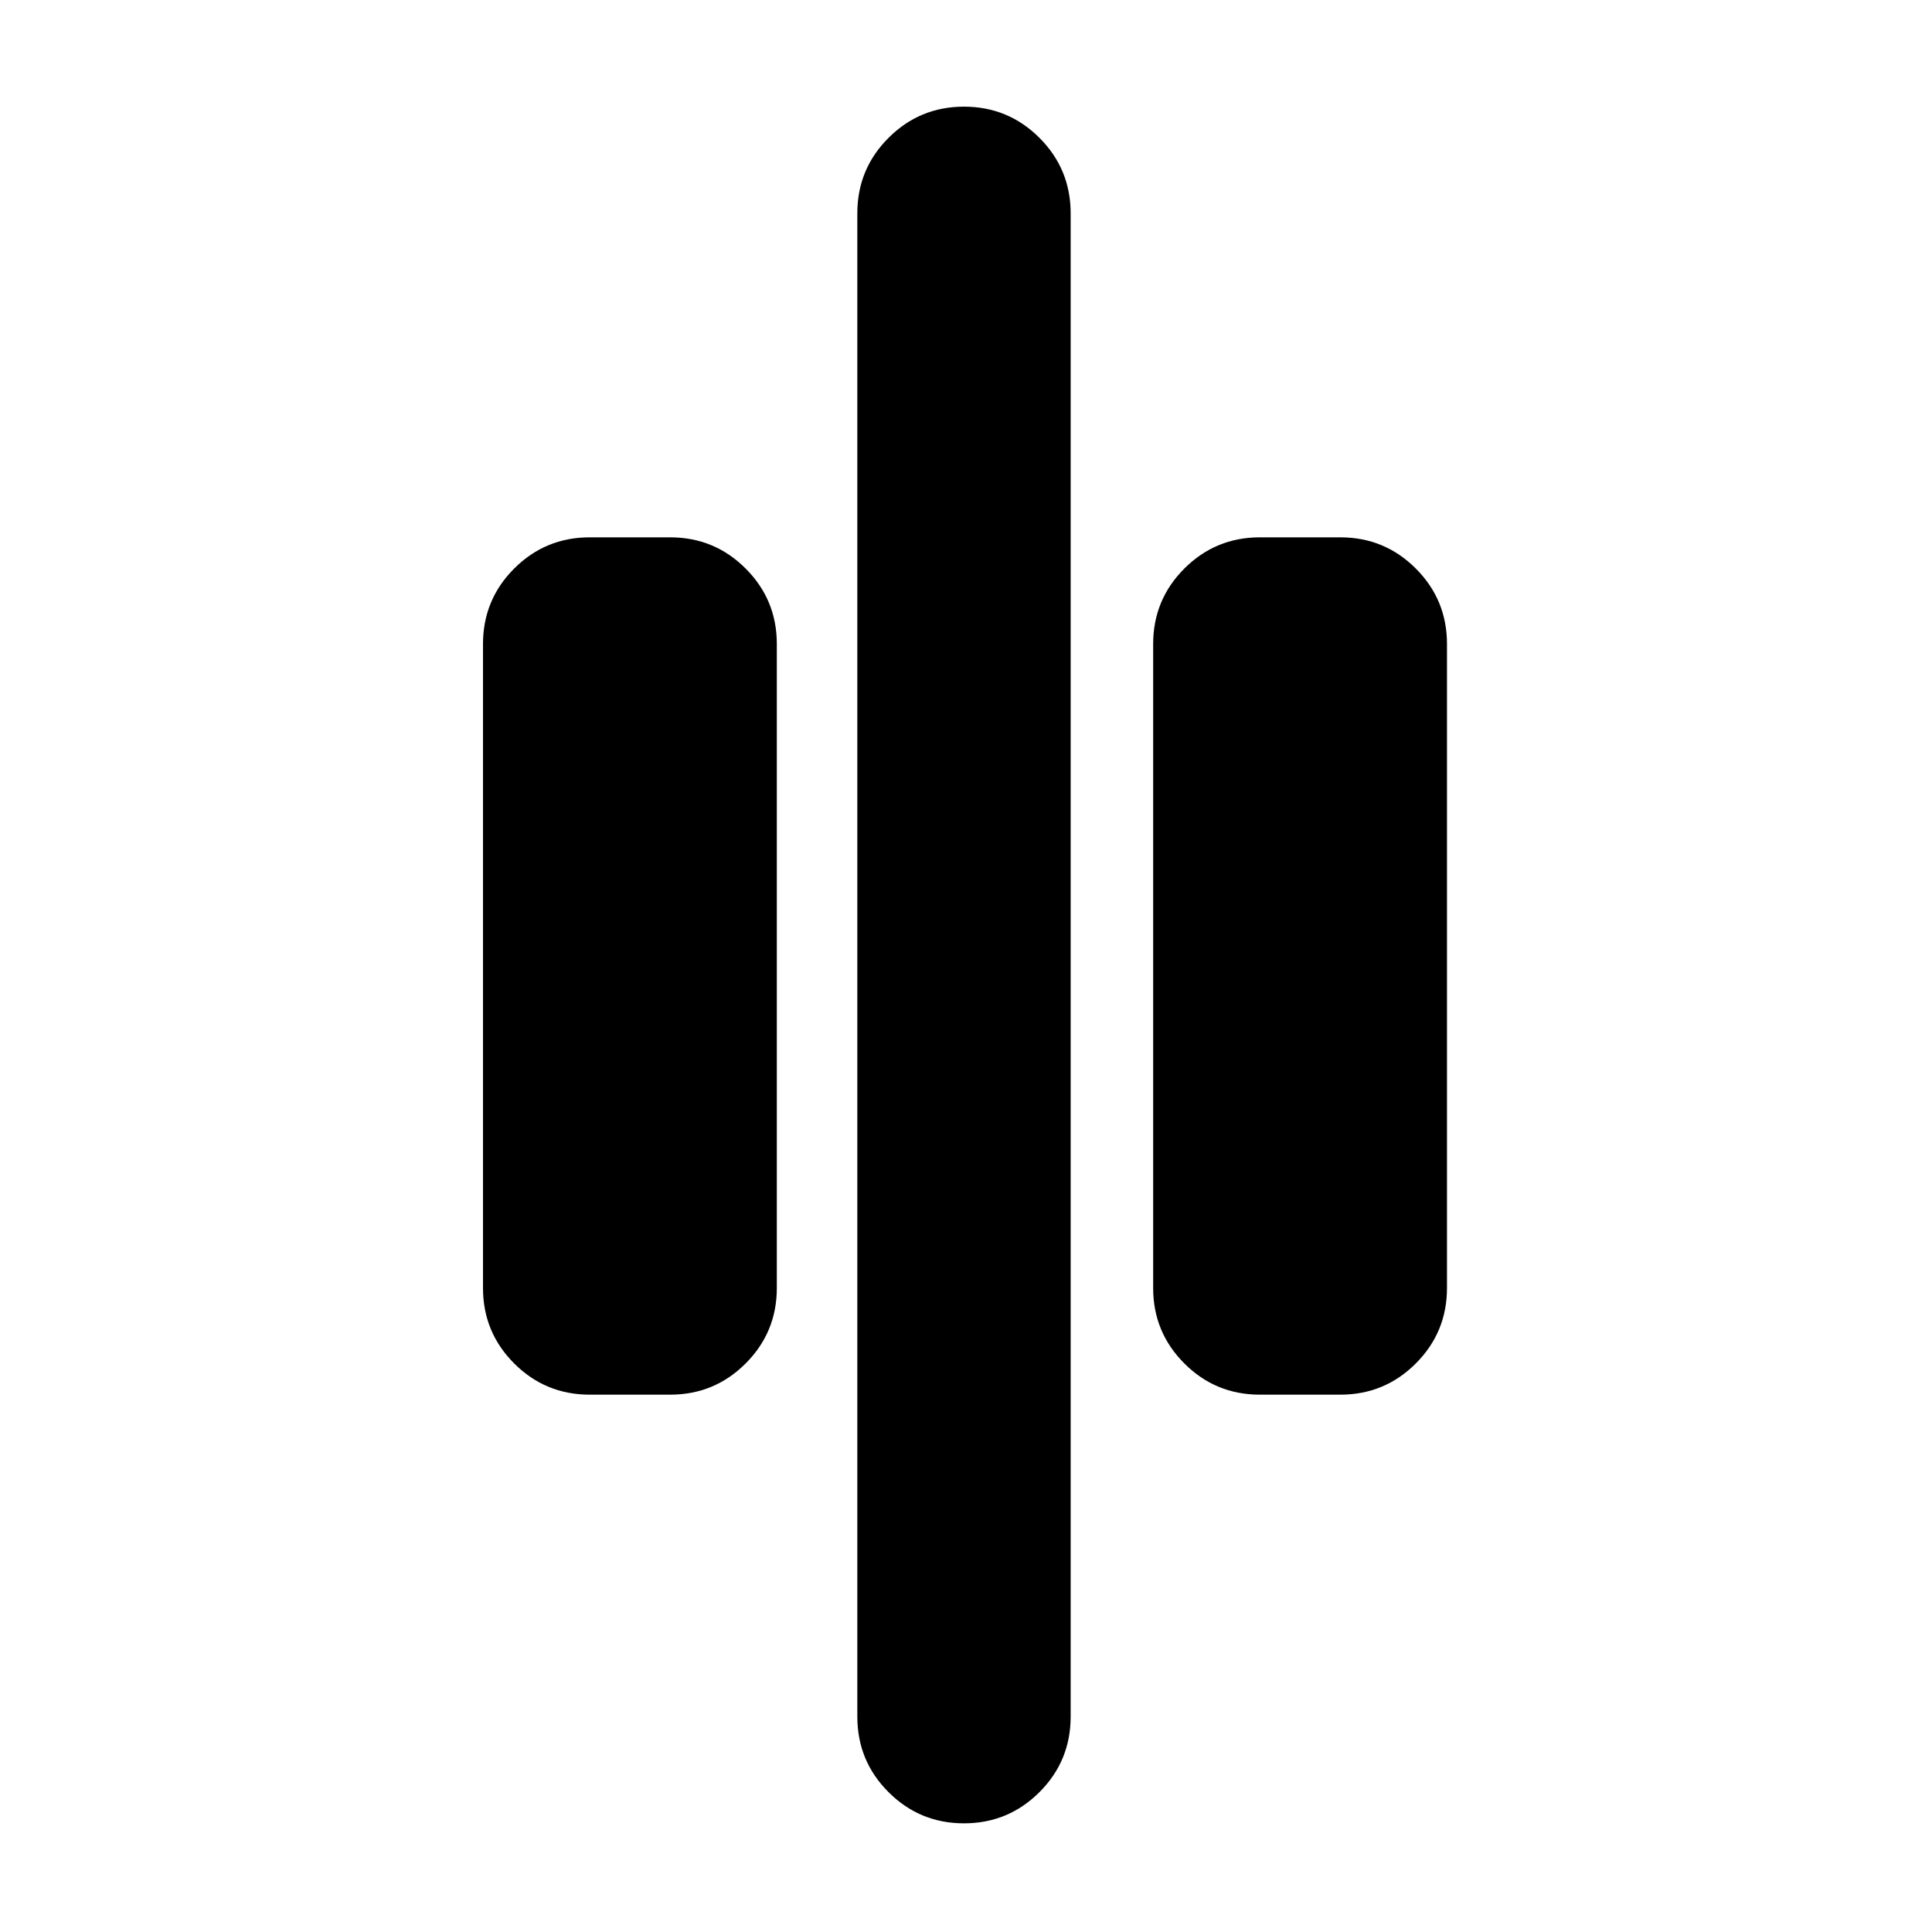 <svg xmlns="http://www.w3.org/2000/svg" height="24" viewBox="0 96 960 960" width="24"><path d="M479 1002q-22 0-37.5-15.5T426 949V202q0-22 15.5-37.5T479 149q22 0 37.5 15.5T532 202v747q0 22-15.5 37.5T479 1002Zm147-213q-22 0-37.5-15.5T573 736V416q0-22 15.5-37.5T626 363h40q22 0 37.5 15.5T719 416v320q0 22-15.5 37.5T666 789h-40Zm-333 0q-22 0-37.5-15.5T240 736V416q0-22 15.5-37.5T293 363h40q22 0 37.5 15.5T386 416v320q0 22-15.5 37.5T333 789h-40Z"/></svg>